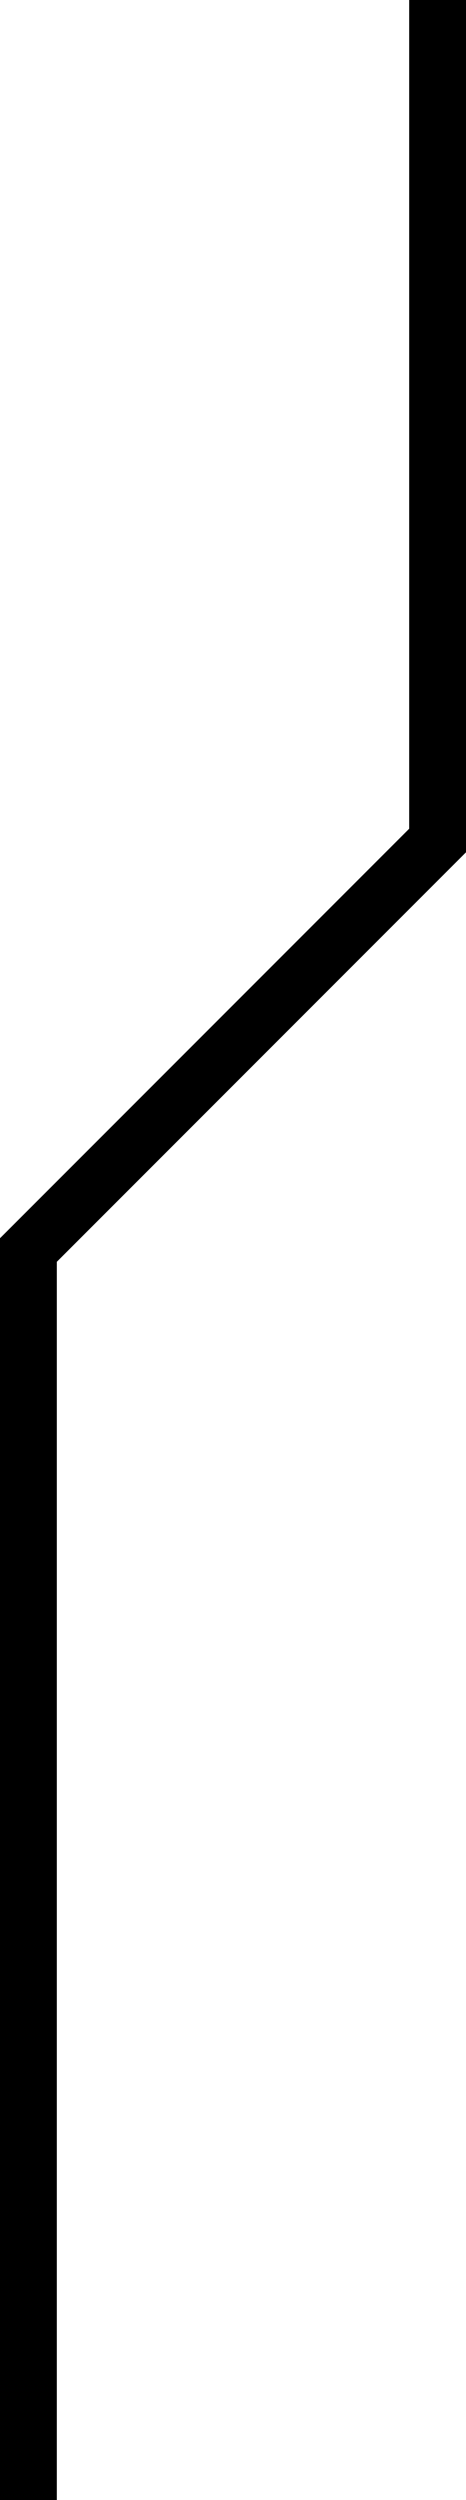<svg xmlns="http://www.w3.org/2000/svg" viewBox="0 0 41 219.78"><defs><style>.cls-1{fill:none;stroke:#000;stroke-miterlimit:10;stroke-width:5px;}</style></defs><g id="Camada_2" data-name="Camada 2"><g id="Camada_2-2" data-name="Camada 2"><polyline class="cls-1" points="38.5 0 38.5 73.89 2.5 109.89 2.5 219.78"/></g></g></svg>